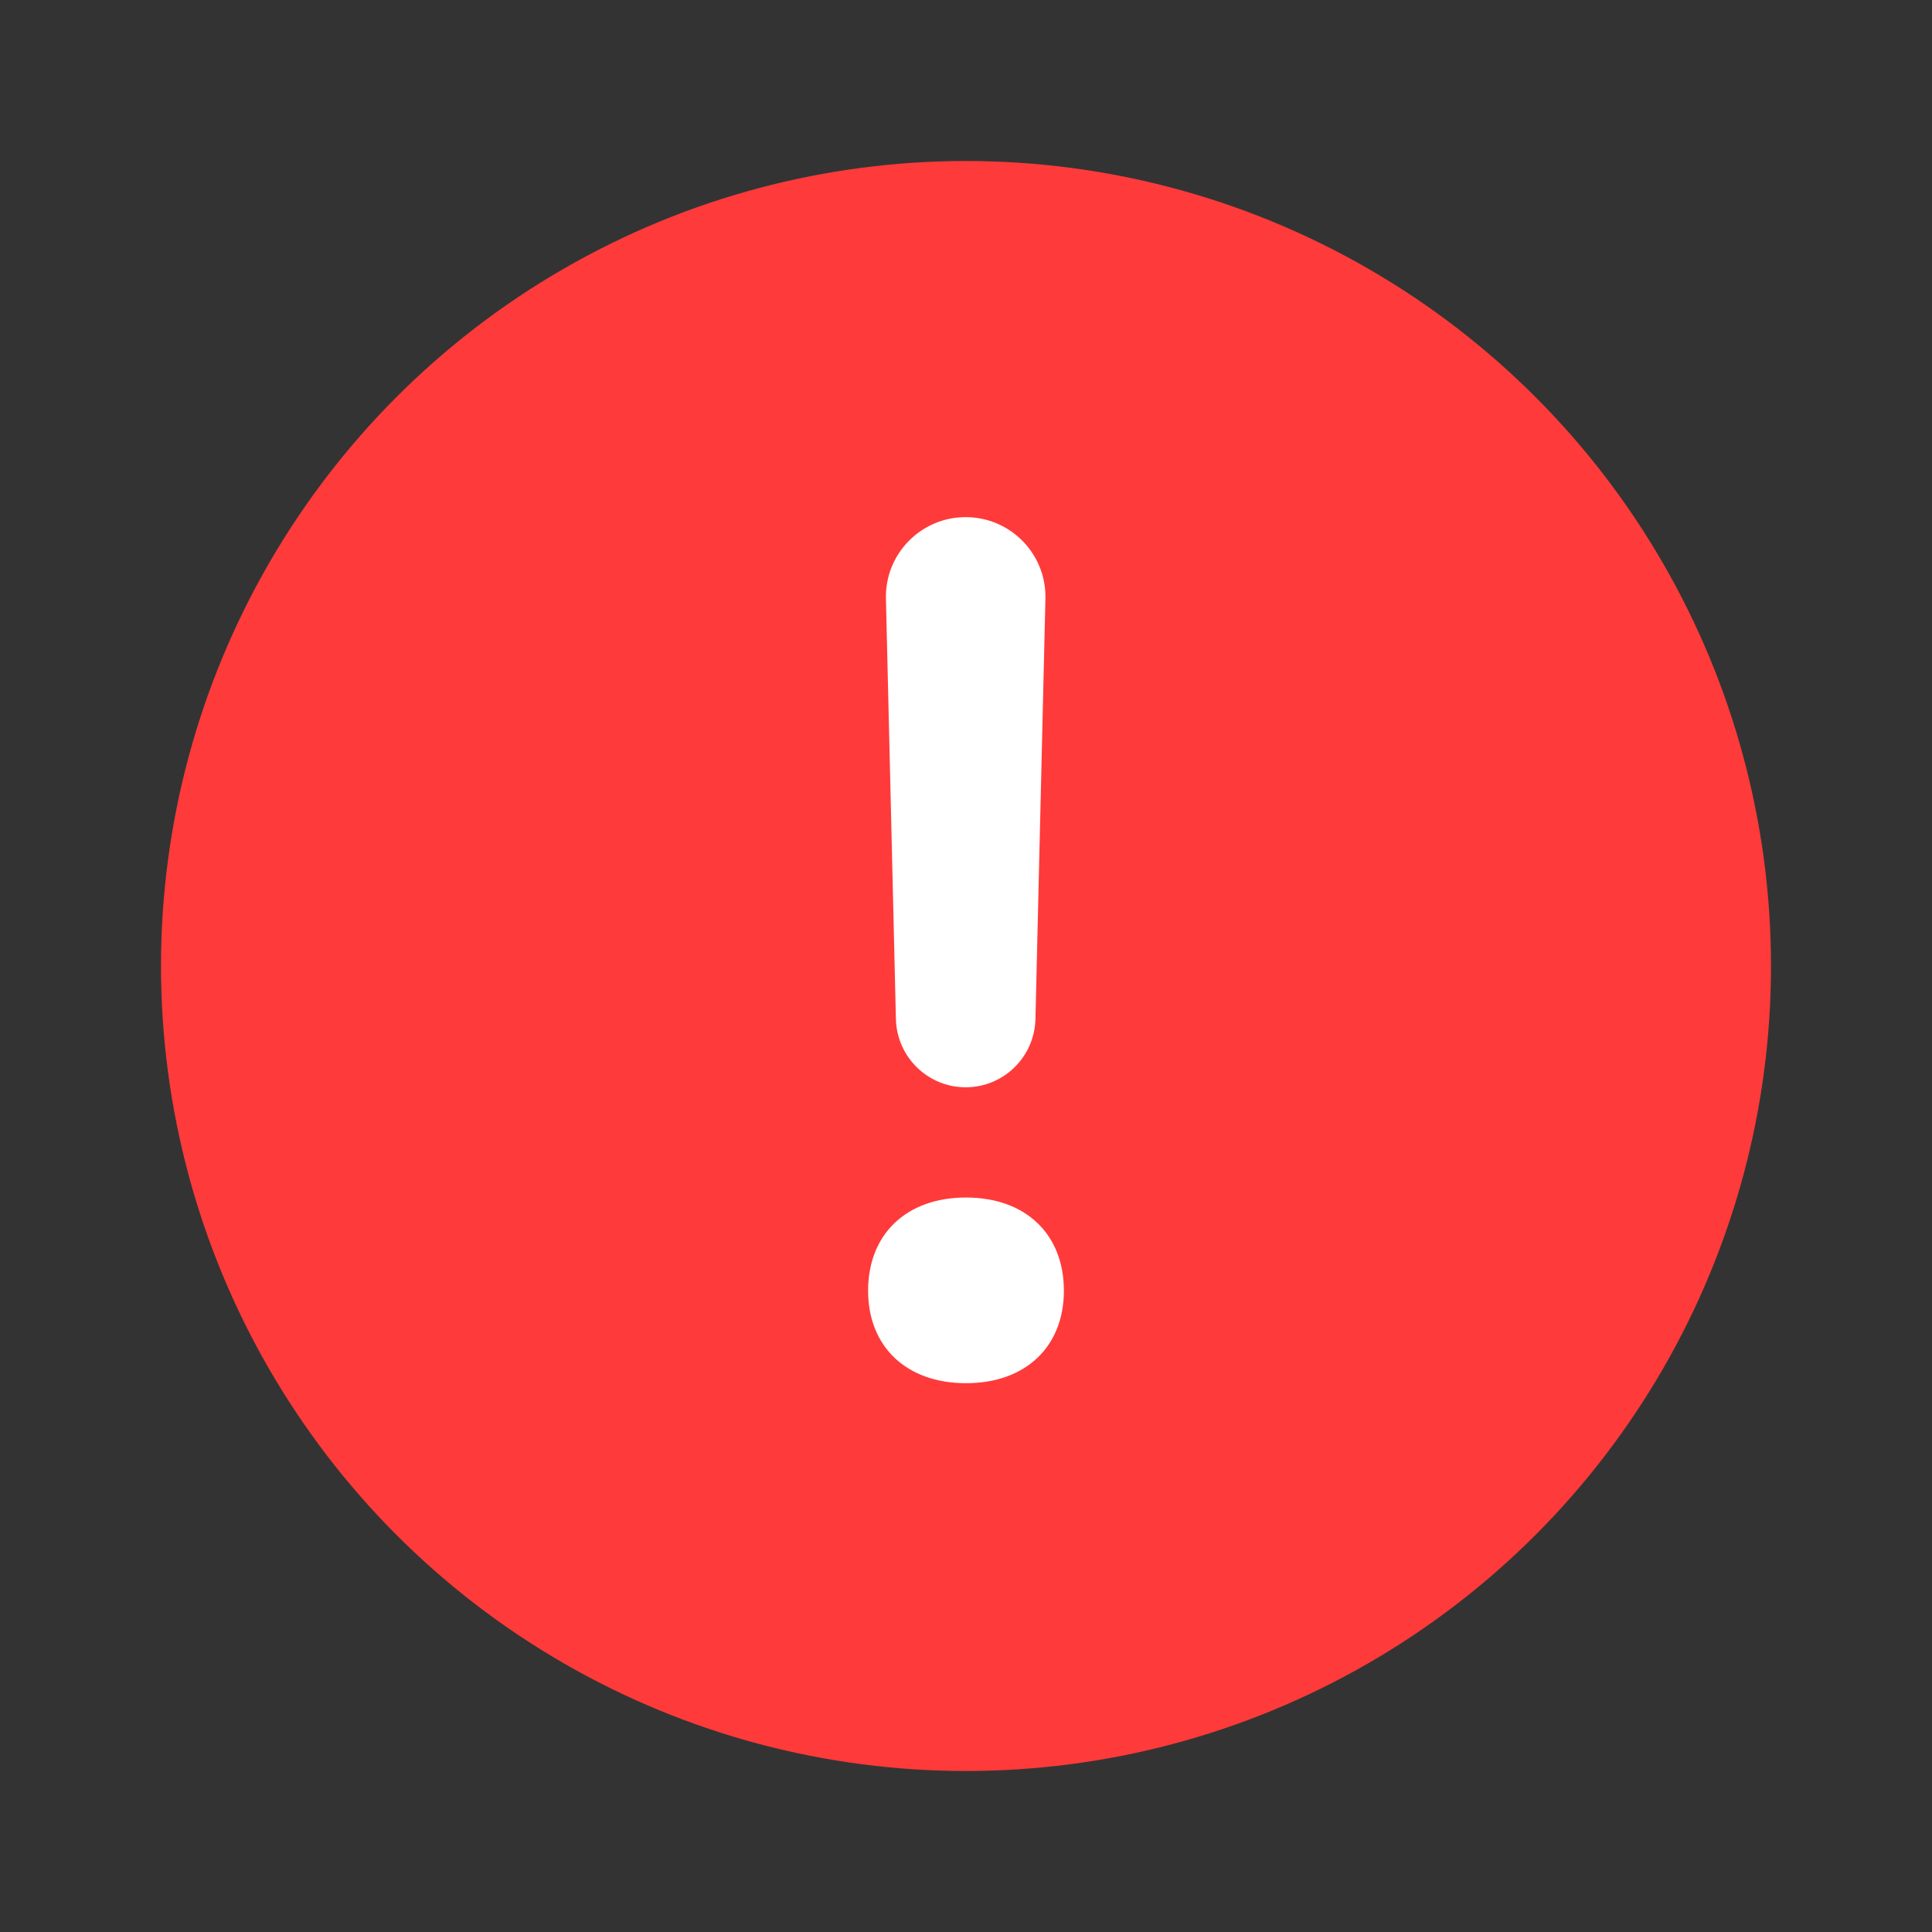 <svg width="18" height="18" viewBox="0 0 18 18" fill="none" xmlns="http://www.w3.org/2000/svg">
<rect x="0" y="0" width="18" height="18" fill="#333333" stroke="none"/>
<circle cx="9" cy="9" r="7.5" fill="#FF3A3A"/>
<path d="M8.347 9.495C8.356 9.848 8.644 10.13 8.997 10.13V10.13C9.35 10.13 9.638 9.848 9.647 9.495L9.74 5.578C9.75 5.161 9.414 4.818 8.997 4.818V4.818C8.58 4.818 8.244 5.161 8.254 5.578L8.347 9.495ZM9 12.887C9.555 12.887 9.912 12.547 9.912 12.025C9.912 11.498 9.555 11.157 9 11.157C8.445 11.157 8.088 11.498 8.088 12.025C8.088 12.547 8.445 12.887 9 12.887Z" fill="white"/>
</svg>
